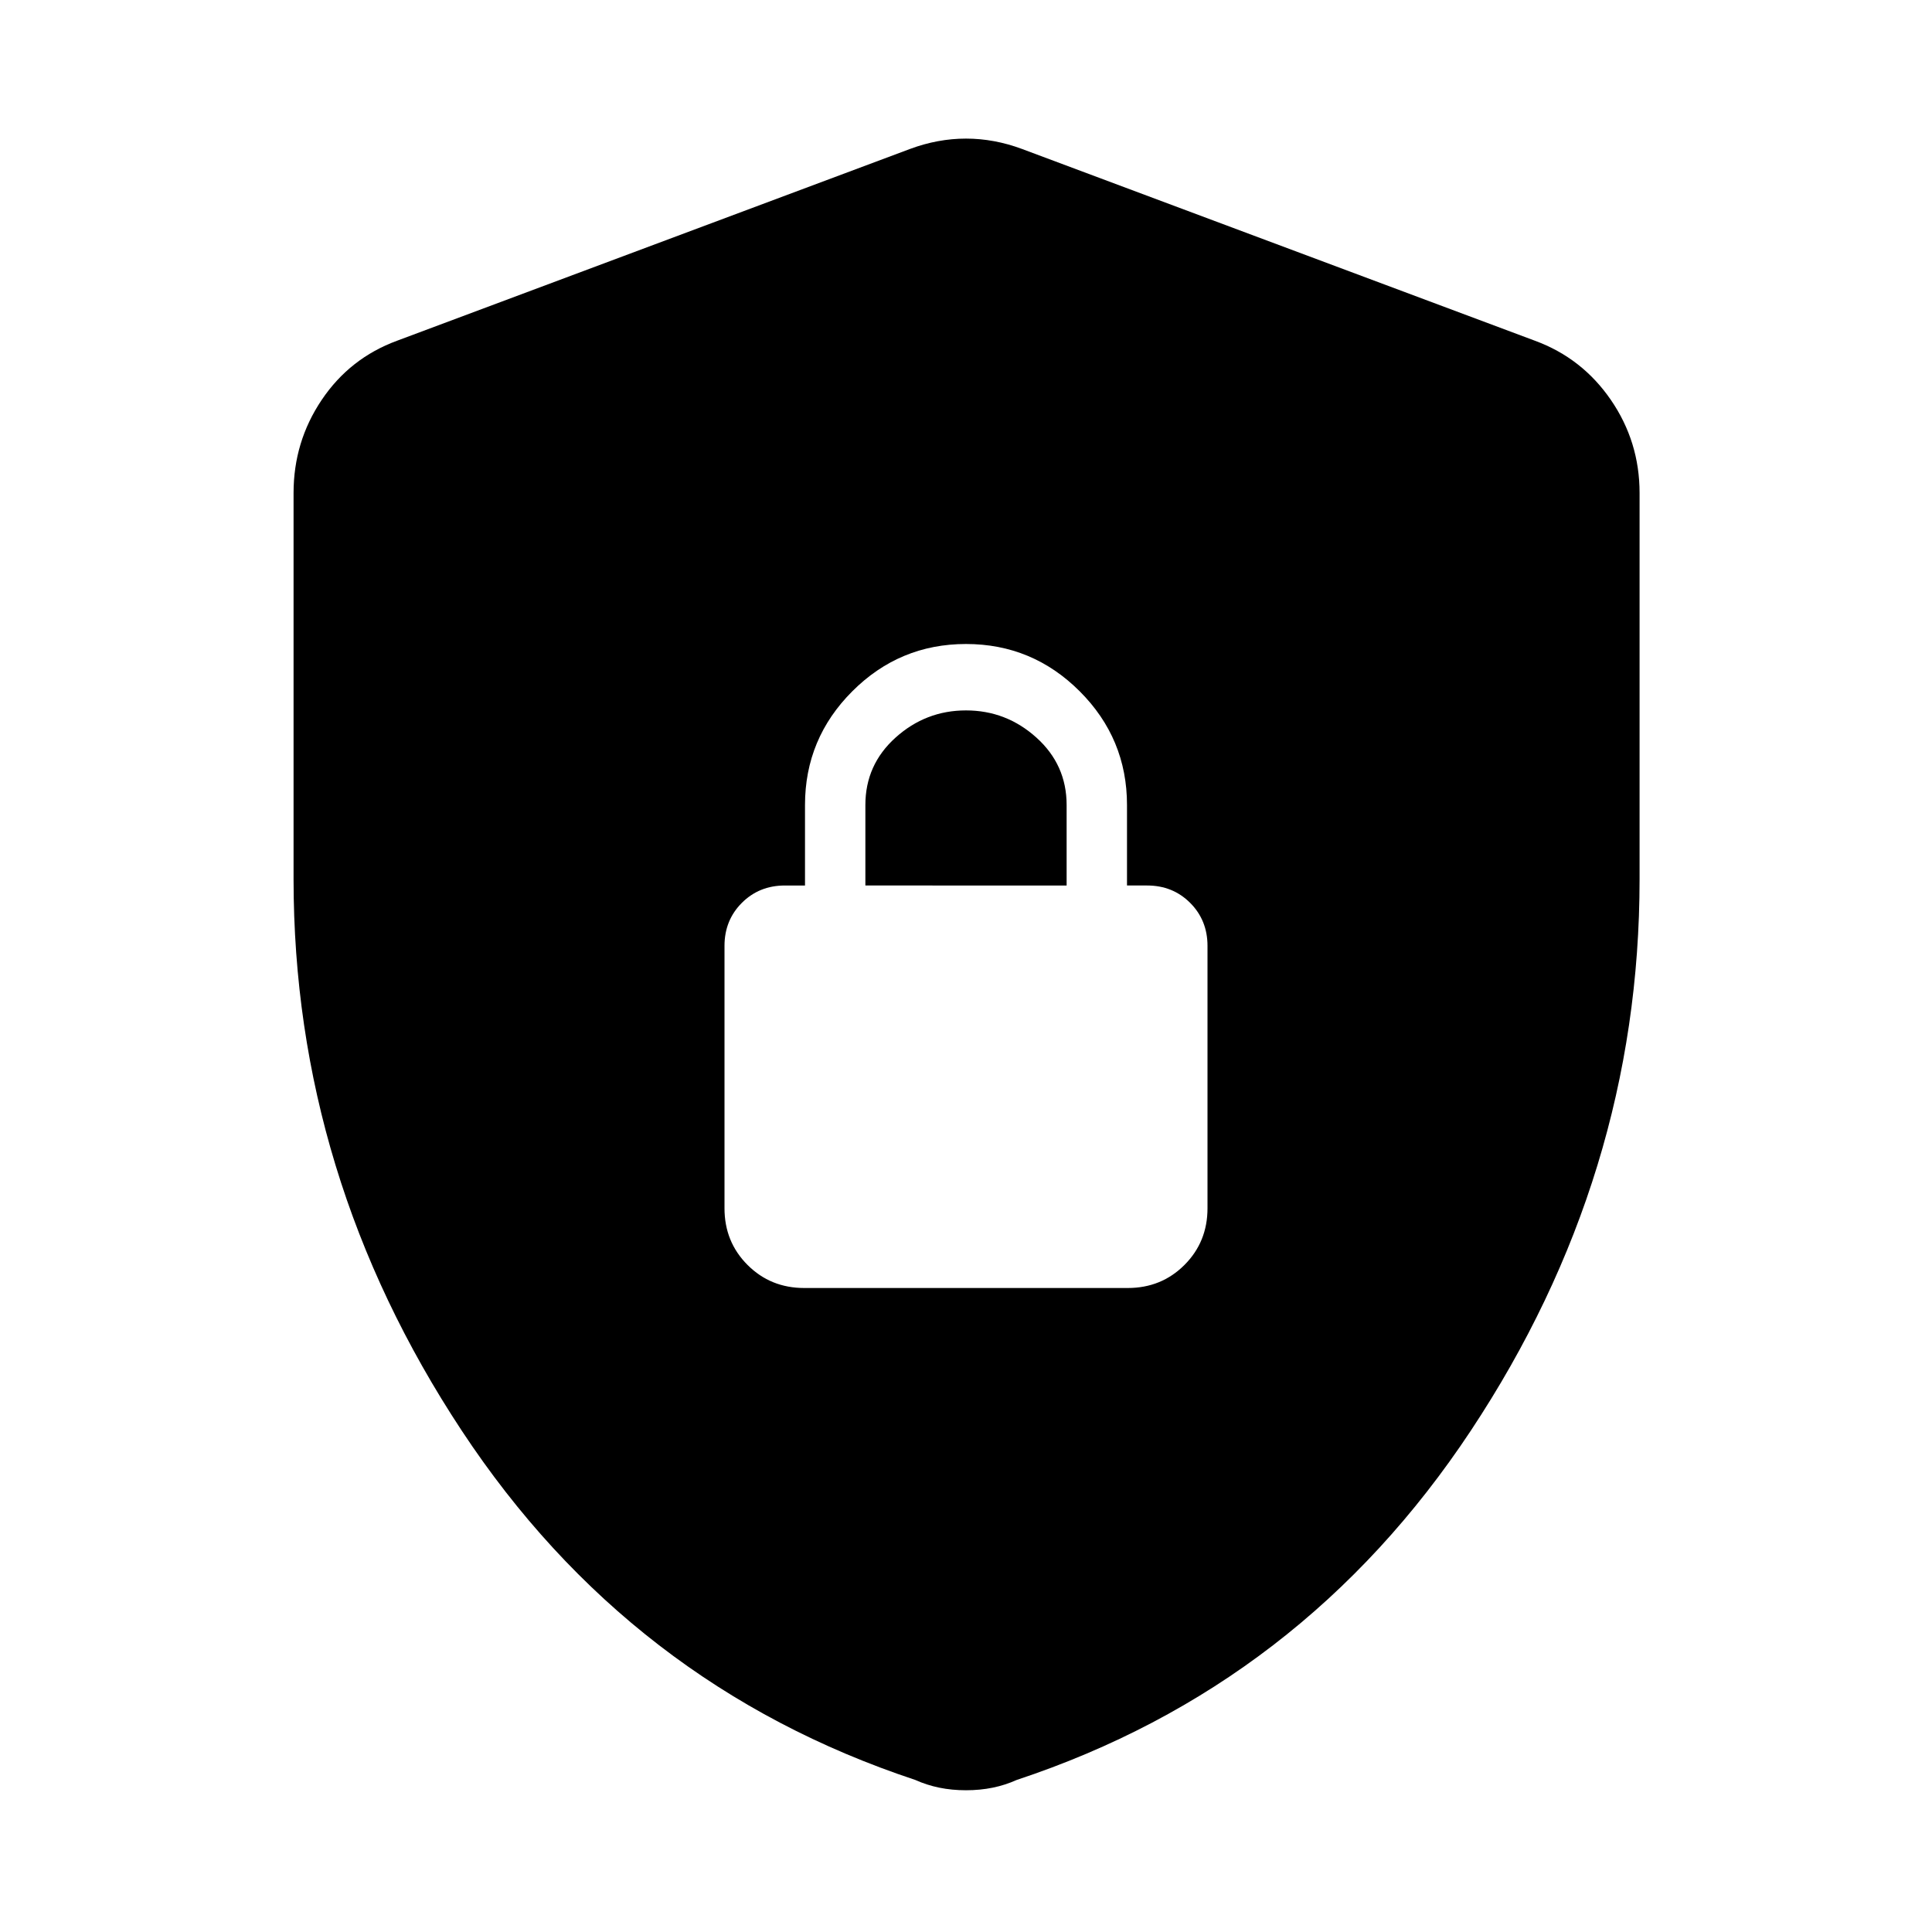 <svg xmlns="http://www.w3.org/2000/svg" width="48" height="48" viewBox="0 96 960 960"><path d="M145.869 532.894V340.957q0-25.475 13.984-46.25t37.451-29.403l254.913-95.305q13.826-5.13 27.783-5.13t27.783 5.13l254.913 95.305q23.467 8.628 37.734 29.403 14.266 20.775 14.266 46.25v191.937q0 147.367-83.826 273.954-83.826 126.587-225.652 173.587-5.691 2.566-11.947 3.848-6.255 1.283-13.271 1.283-7.016 0-13.271-1.283-6.256-1.282-11.947-3.848-141.826-47-225.37-173.587-83.543-126.587-83.543-273.954ZM399.609 736h160.782q16.707 0 28.158-11.451T600 696.391V566q0-12.75-8.625-21.375T570 536h-10v-40q0-33-23.5-56.5T480 416q-33 0-56.5 23.5T400 496v40h-10q-12.75 0-21.375 8.625T360 566v130.391q0 16.707 11.451 28.158T399.609 736ZM430 536v-40q0-20 15-33.5t35-13.5q20 0 35 13.513 15 13.512 15 33.487v40H430Z"/></svg>